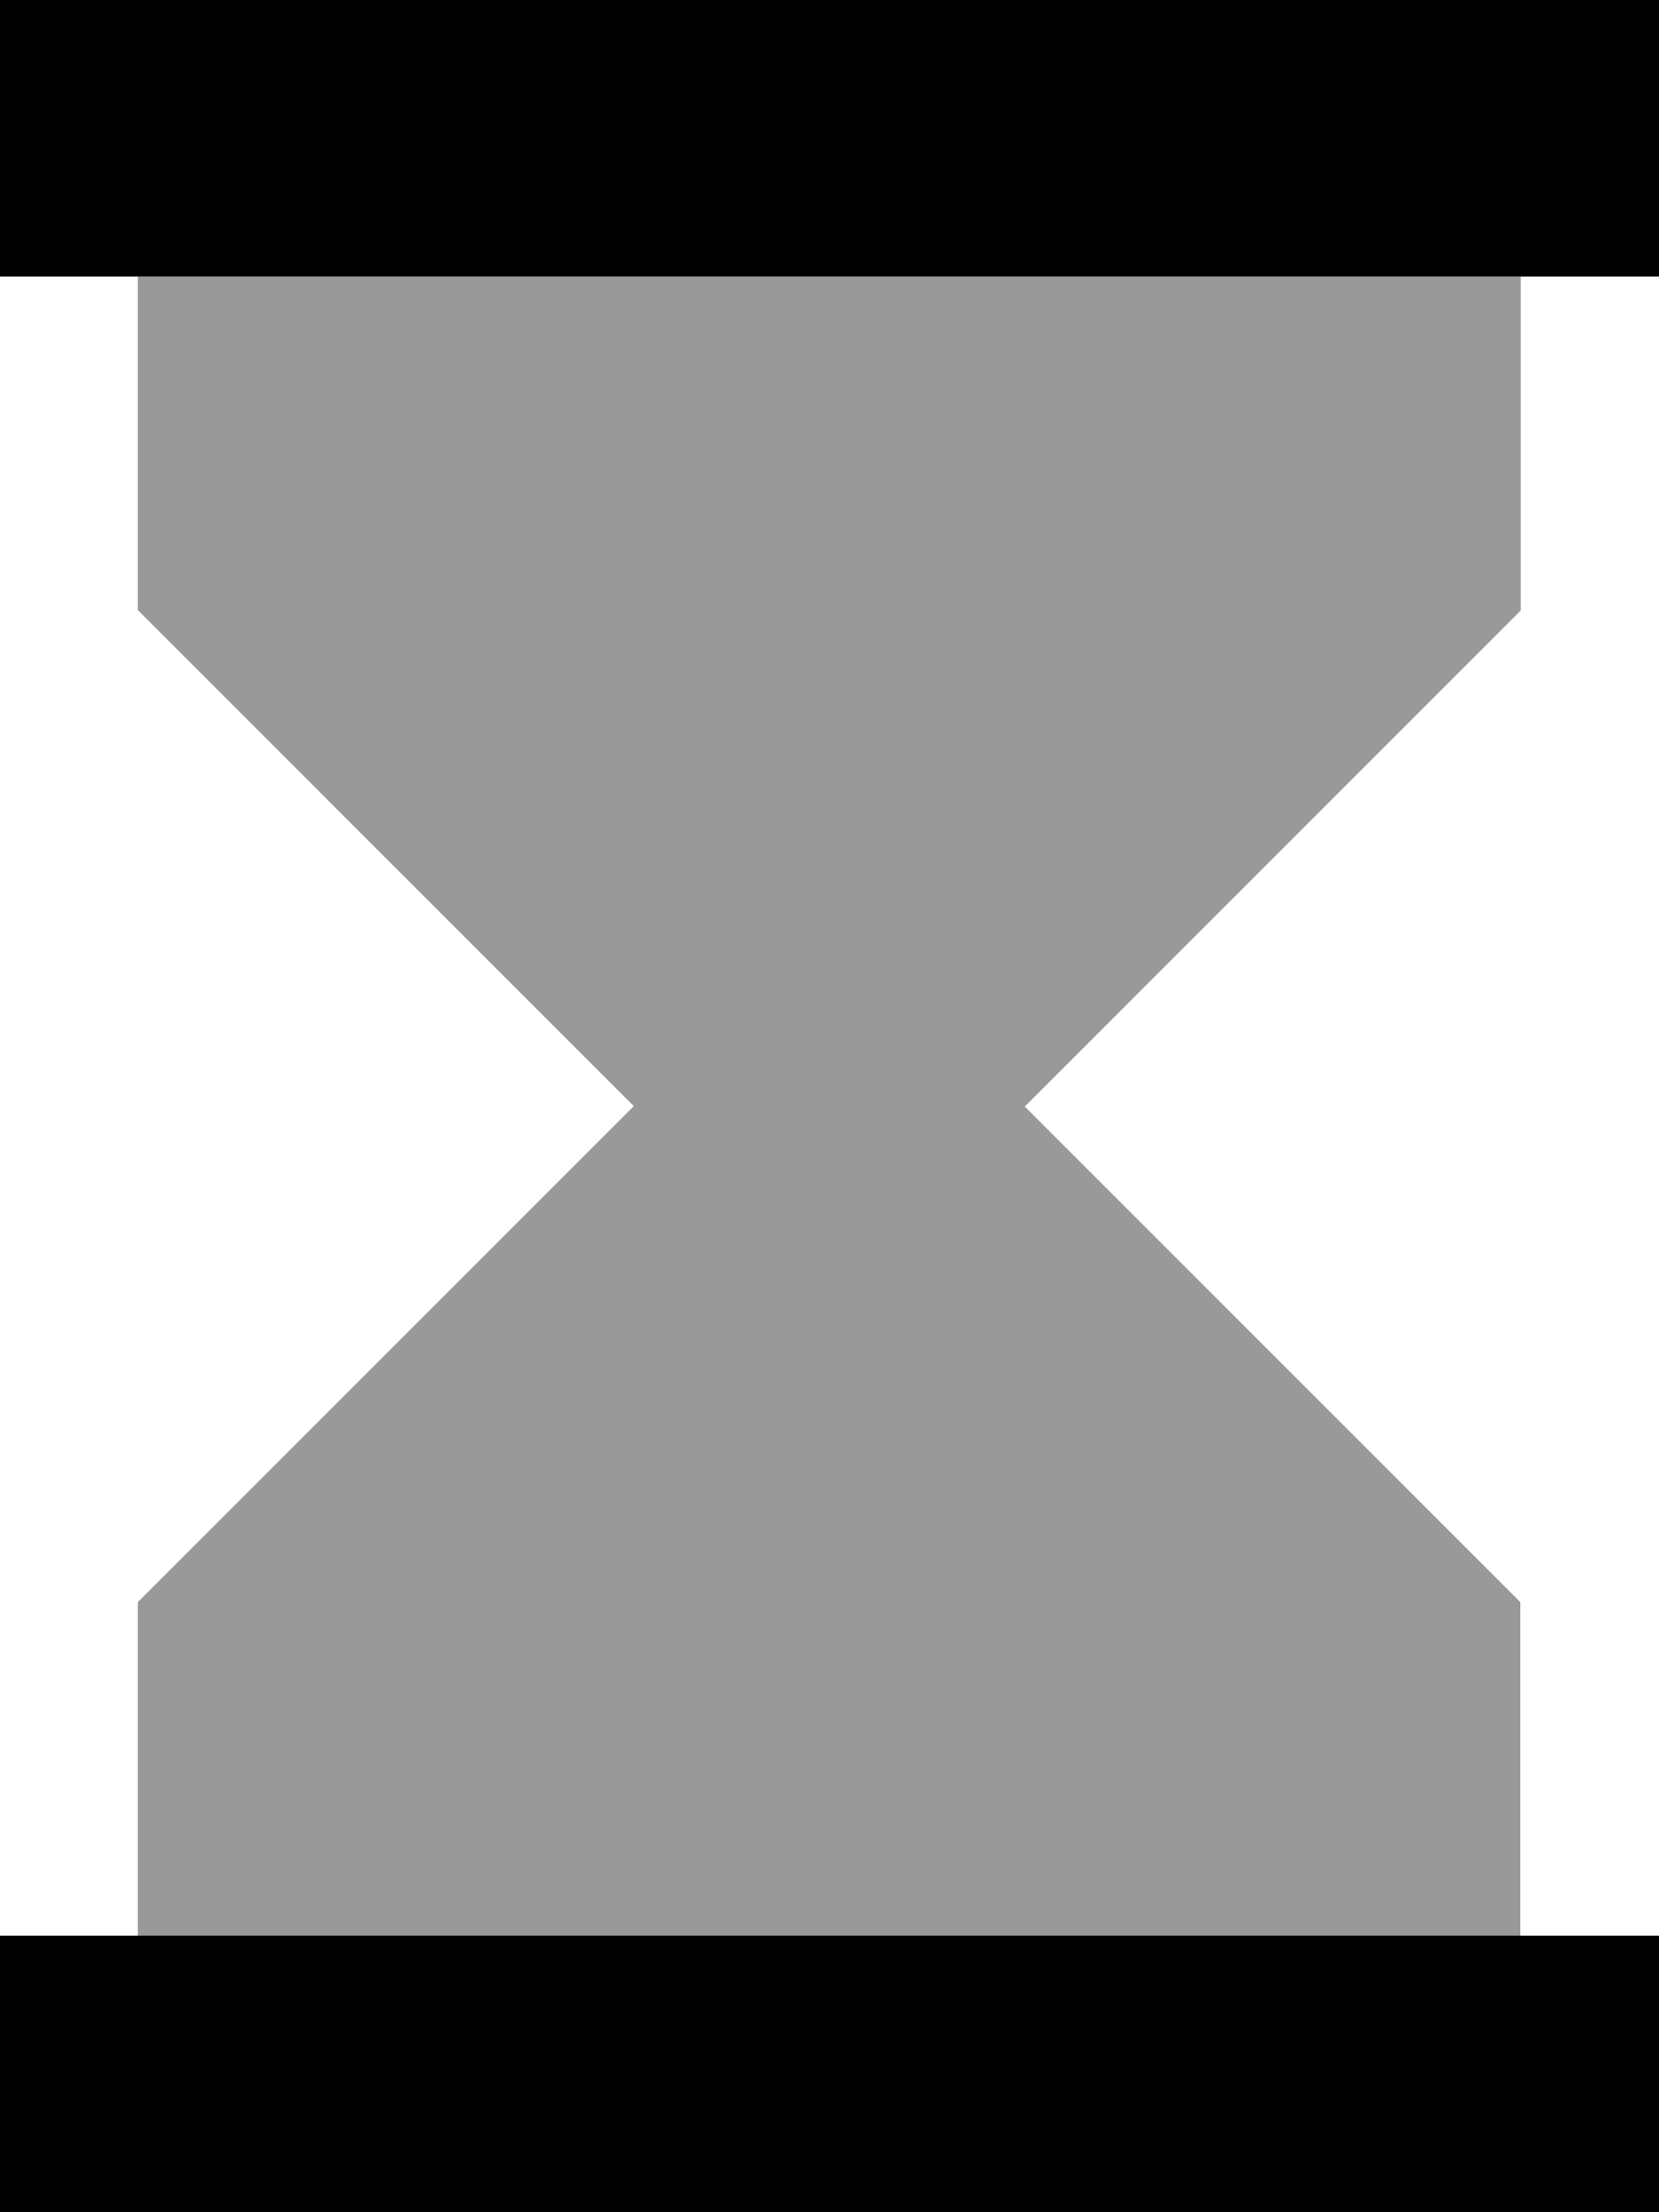 <svg xmlns="http://www.w3.org/2000/svg" viewBox="0 0 384 512"><!--! Font Awesome Pro 7.0.0 by @fontawesome - https://fontawesome.com License - https://fontawesome.com/license (Commercial License) Copyright 2025 Fonticons, Inc. --><path style="fill:currentColor;opacity:.4" d="M32 64l320 0 0 77.3-9.4 9.4-105.4 105.4 114.7 114.7 0 77.3-320 0 0-77.3 9.4-9.4 105.4-105.4-105.4-105.4-9.4-9.4 0-77.3z"/><path style="fill:currentColor;opacity:1" d="M32 0L0 0 0 64 384 64 384 0 32 0zm0 448l-32 0 0 64 384 0 0-64-352 0z"/></svg>
